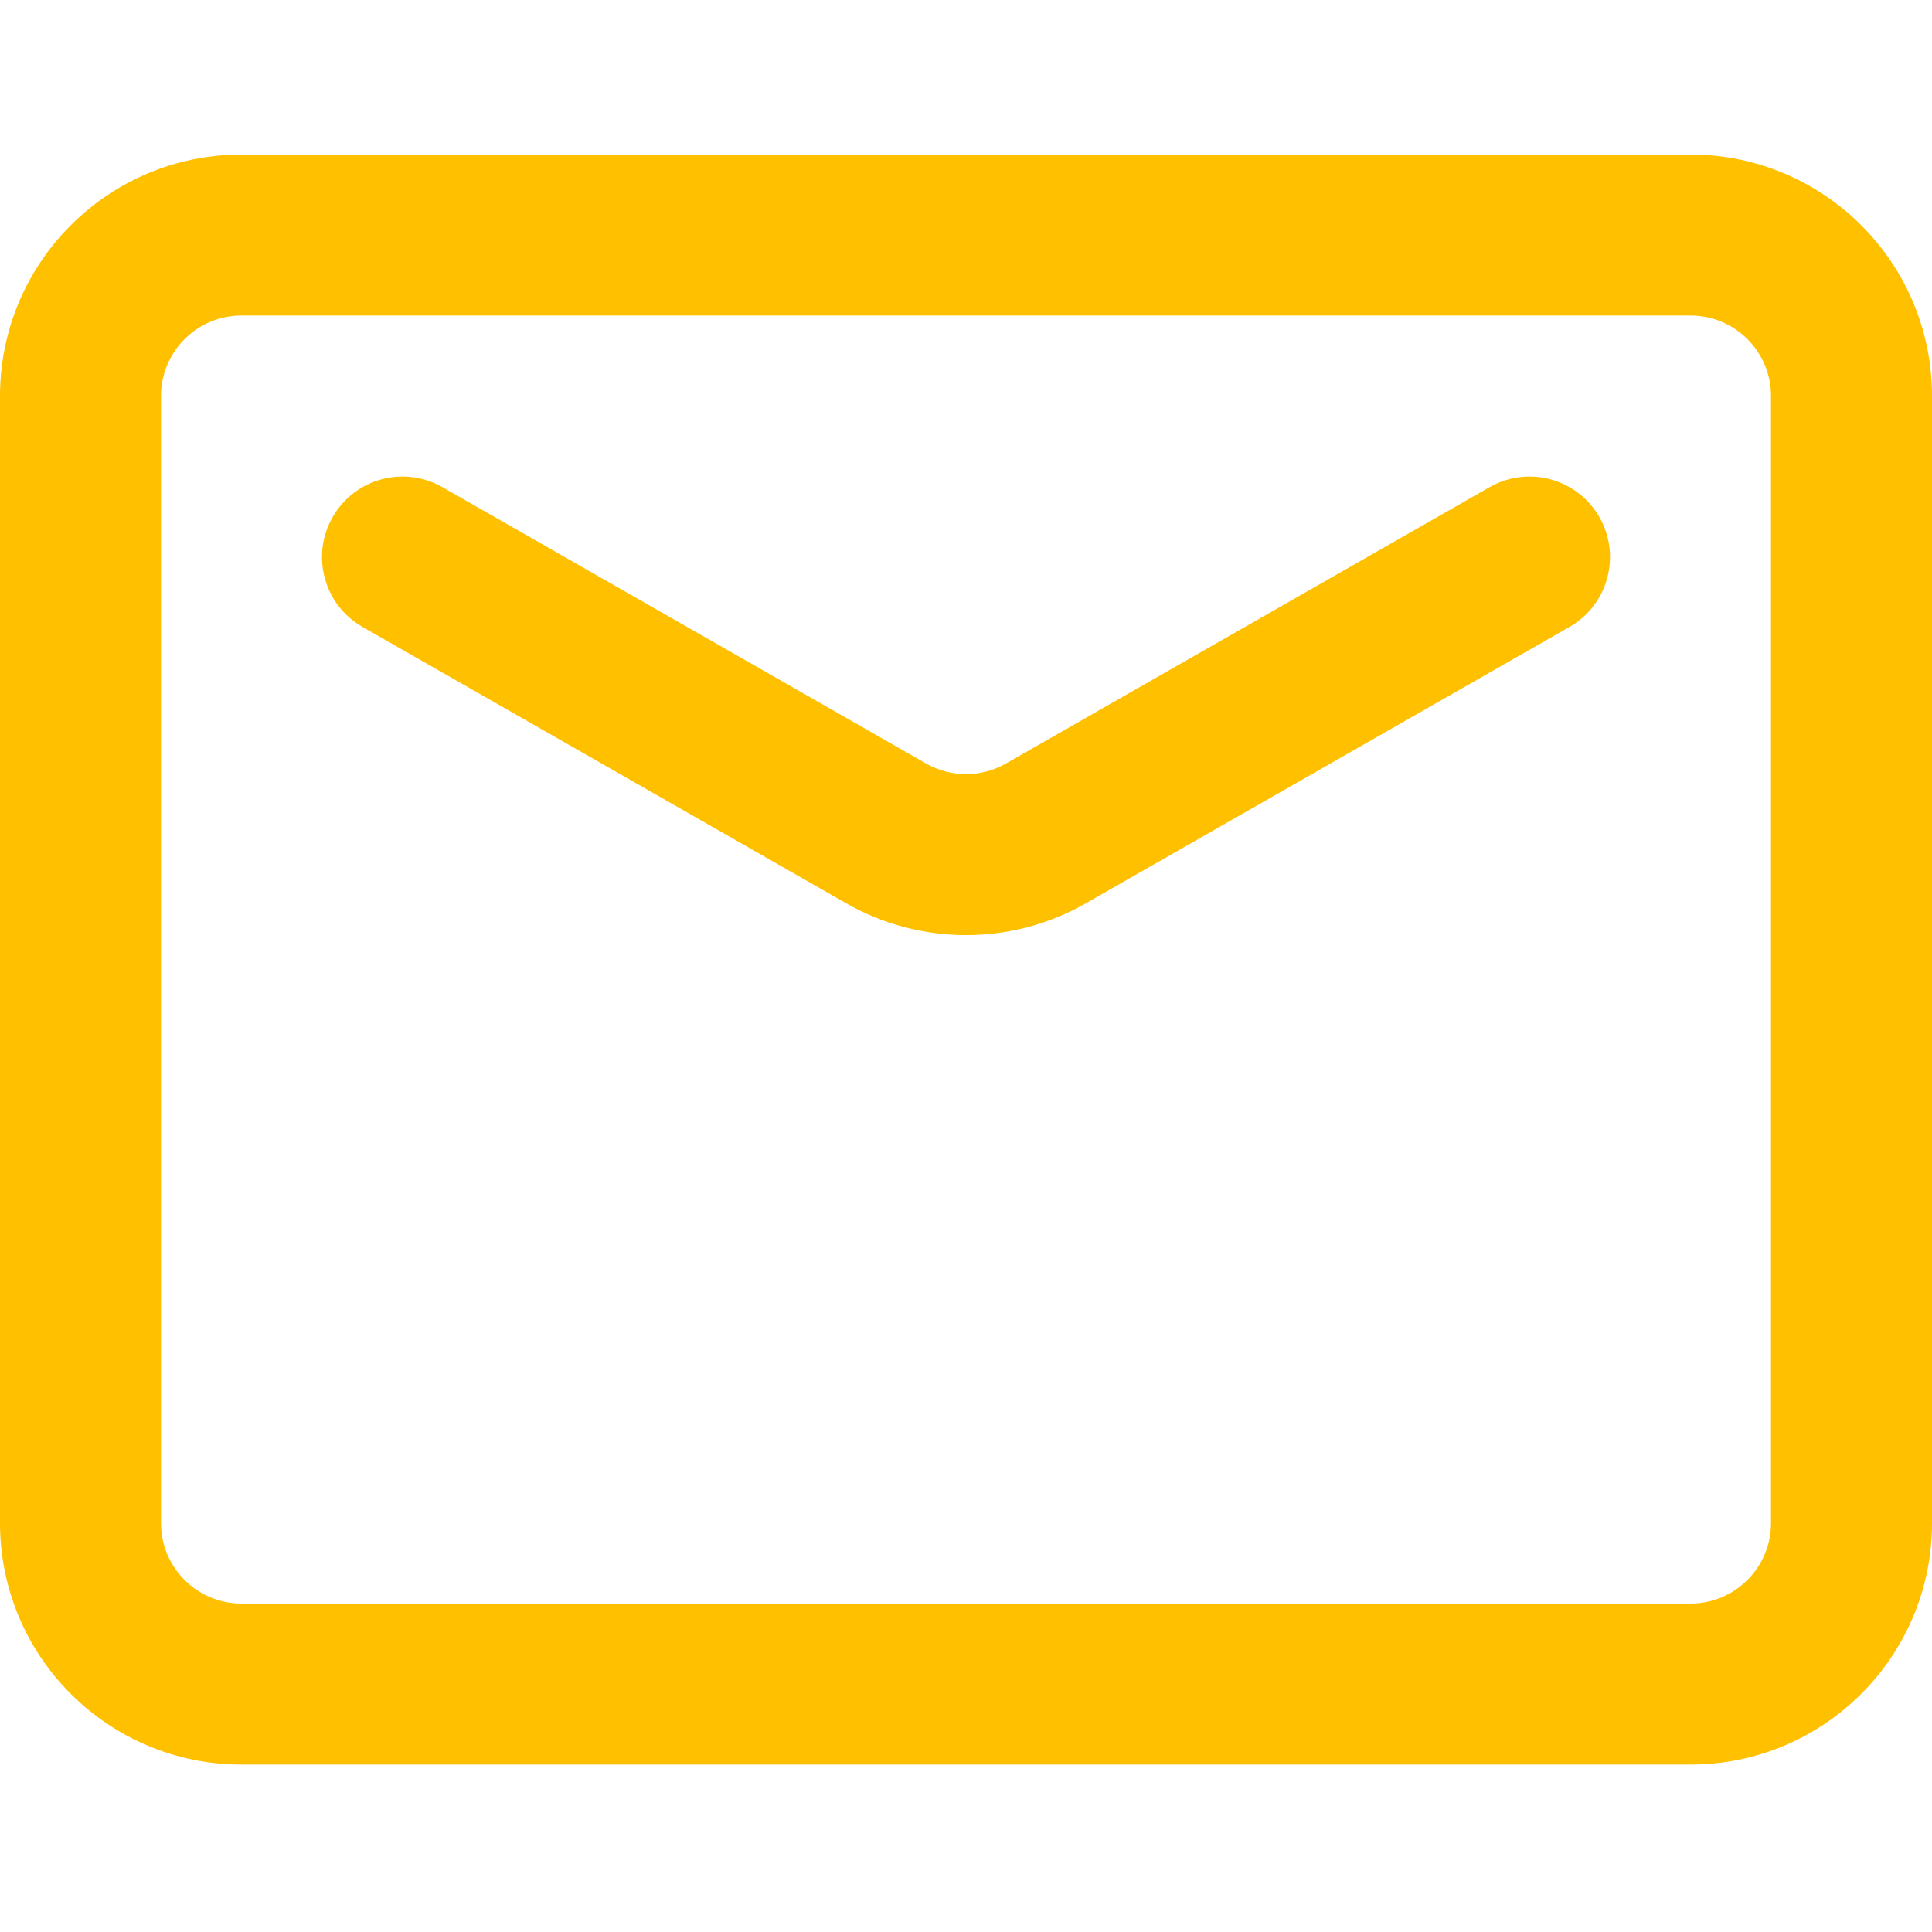 <?xml version="1.0" encoding="UTF-8"?>
<svg width="100px" height="100px" viewBox="0 0 100 100" version="1.1" xmlns="http://www.w3.org/2000/svg" xmlns:xlink="http://www.w3.org/1999/xlink">
    <!-- Generator: Sketch 52.5 (67469) - http://www.bohemiancoding.com/sketch -->
    <title>BNSolution/services/services1</title>
    <desc>Created with Sketch.</desc>
    <g id="BNSolution/services/services1" stroke="none" stroke-width="1" fill="none" fill-rule="evenodd">
        <path d="M12.5,16.333 C10.199,16.333 8.333,18.199 8.333,20.5 L8.333,78.833 C8.333,81.135 10.199,83 12.5,83 L87.5,83 C89.801,83 91.667,81.135 91.667,78.833 L91.667,20.5 C91.667,18.199 89.801,16.333 87.5,16.333 L12.5,16.333 Z M12.5,8 L87.5,8 C94.404,8 100,13.596 100,20.5 L100,78.833 C100,85.737 94.404,91.333 87.5,91.333 L12.5,91.333 C5.596,91.333 0,85.737 0,78.833 L0,20.5 C0,13.596 5.596,8 12.5,8 Z M18.766,32.451 L43.798,46.755 C47.641,48.951 52.359,48.951 56.202,46.755 L81.234,32.451 C83.232,31.309 83.926,28.764 82.784,26.766 C81.643,24.768 79.097,24.074 77.099,25.216 L52.067,39.52 C50.786,40.252 49.214,40.252 47.933,39.52 L22.901,25.216 C20.903,24.074 18.357,24.768 17.216,26.766 C16.074,28.764 16.768,31.309 18.766,32.451 Z" id="Icon/32px/Tap/Mail" fill="#FFC000" fill-rule="nonzero"></path>
    </g>
</svg>